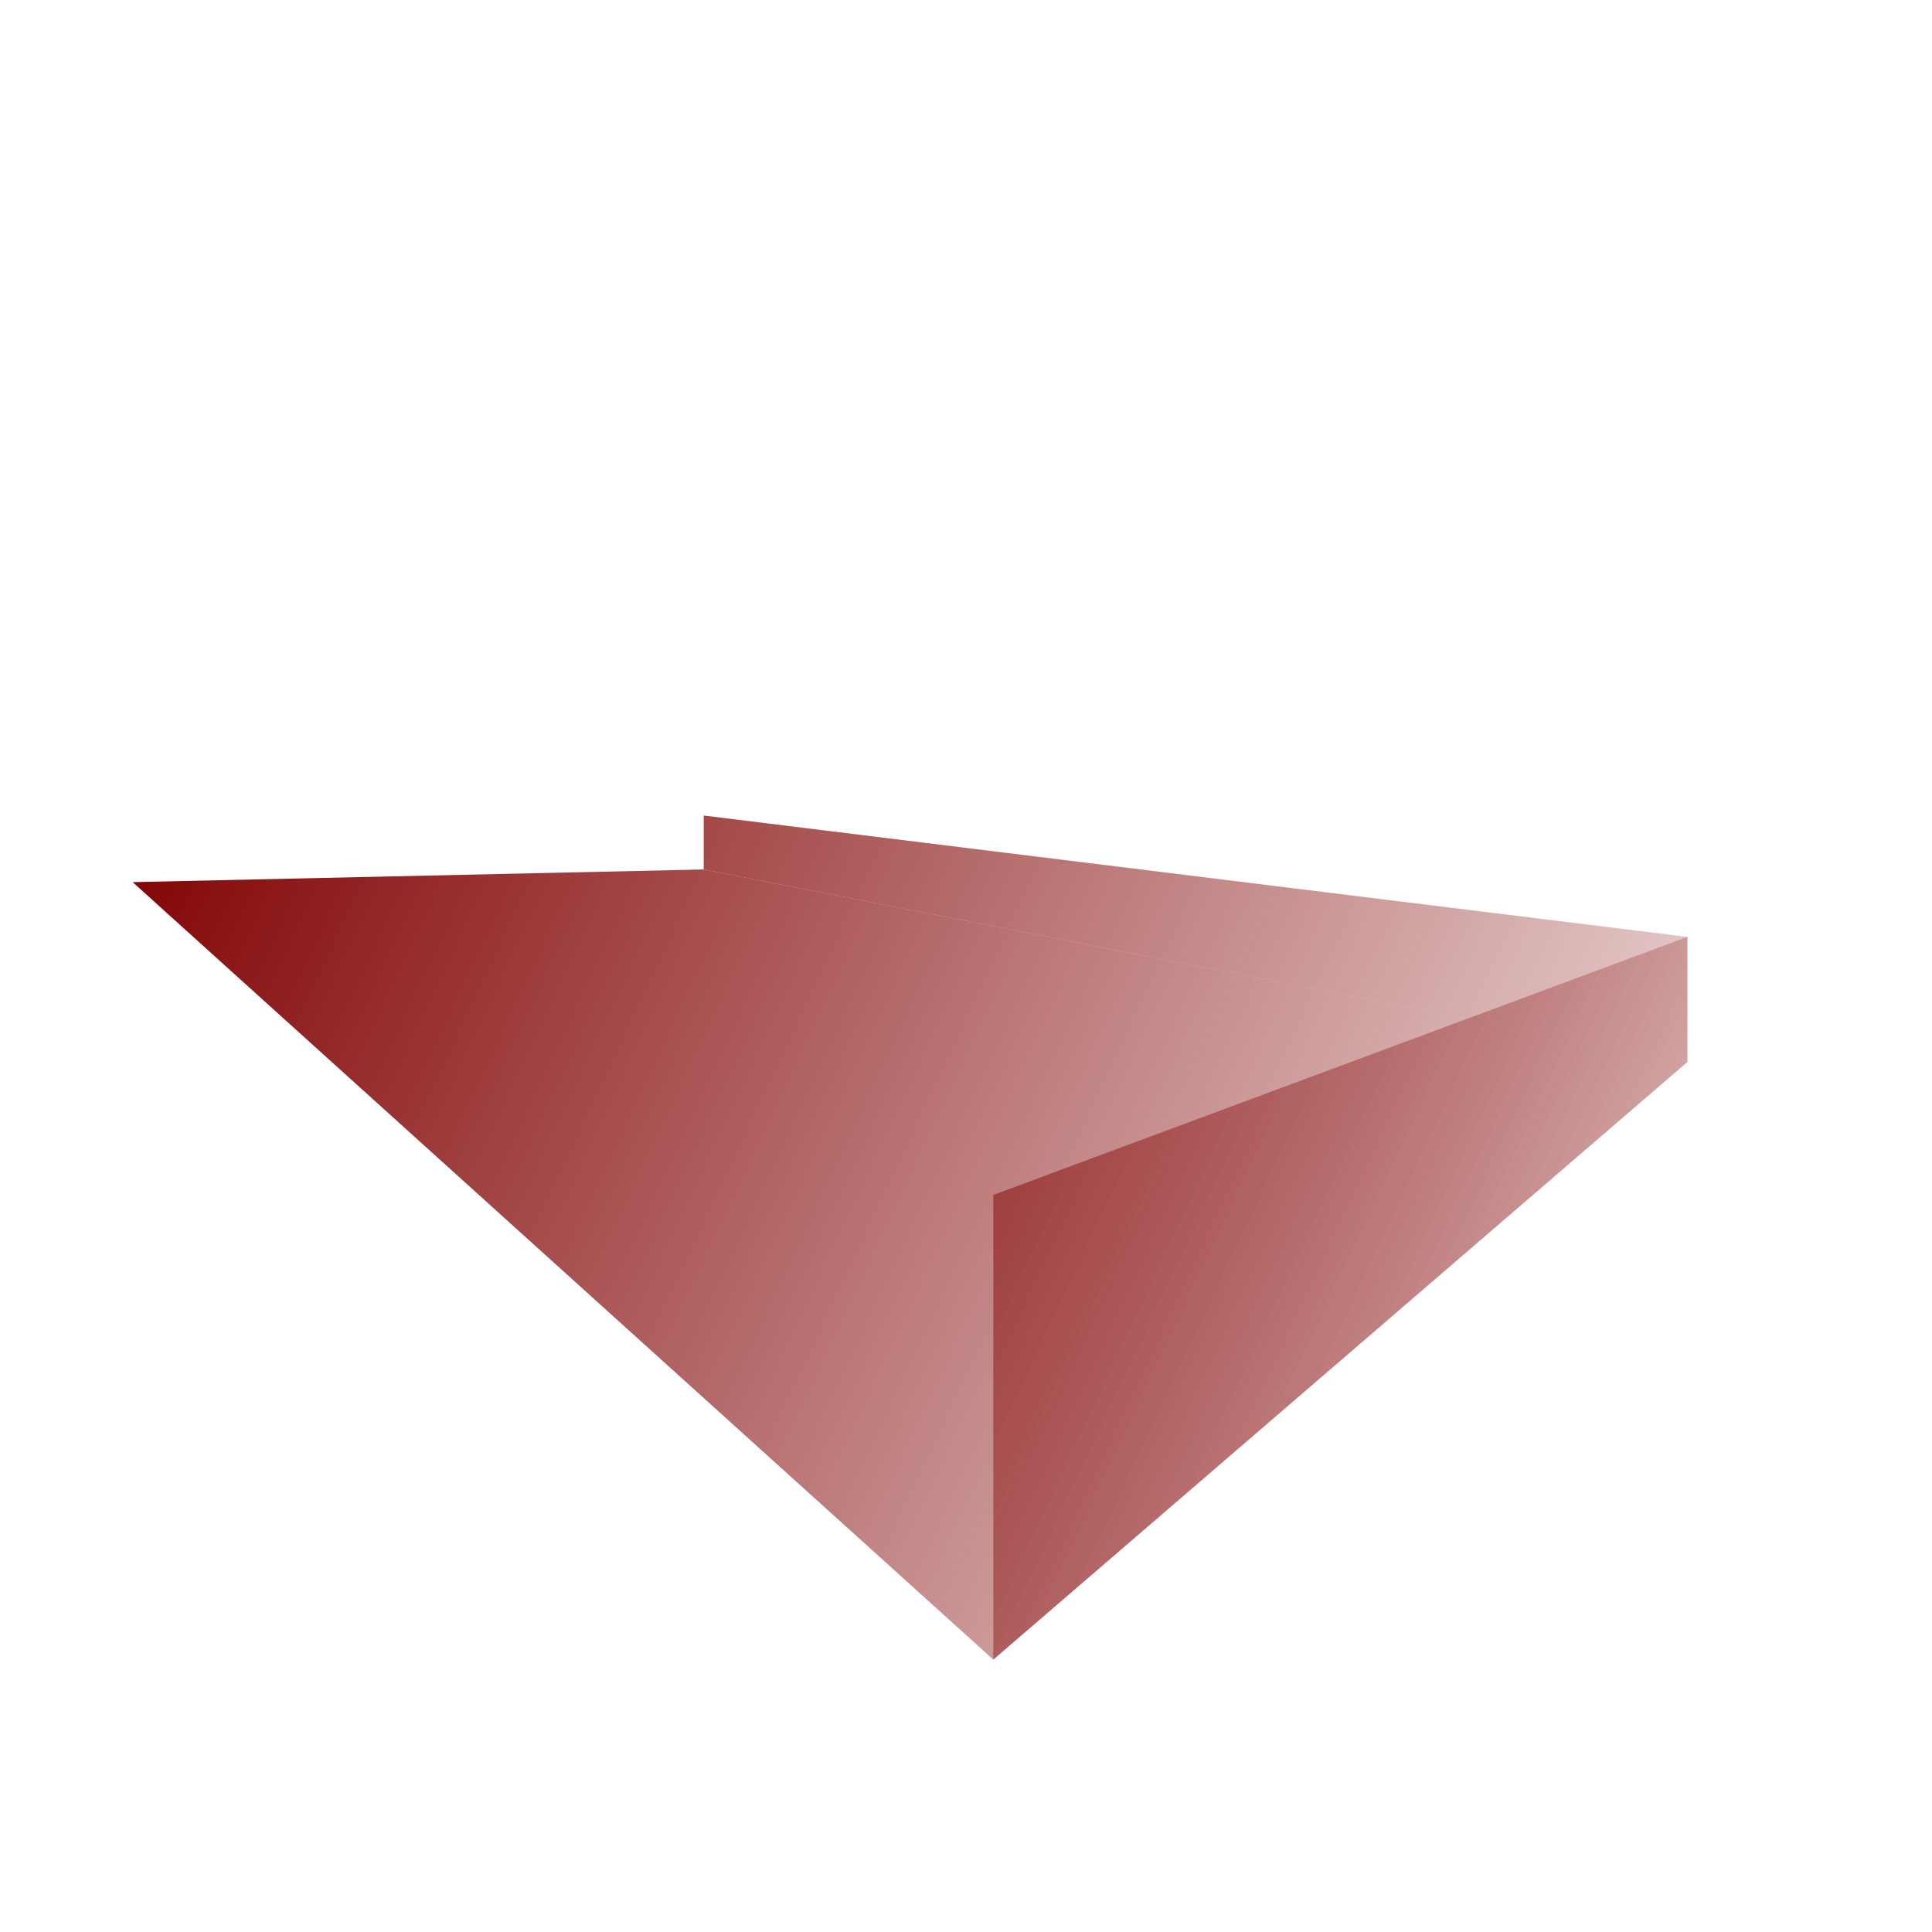 <?xml version="1.0" encoding="UTF-8" standalone="no"?>
<!-- Created with Inkscape (http://www.inkscape.org/) -->
<svg
   xmlns:svg="http://www.w3.org/2000/svg"
   xmlns="http://www.w3.org/2000/svg"
   xmlns:xlink="http://www.w3.org/1999/xlink"
   version="1.0"
   width="32"
   height="32"
   id="svg2383">
  <defs
     id="defs2385">
    <linearGradient
       id="linearGradient2426">
      <stop
         id="stop2428"
         style="stop-color:#800000;stop-opacity:1"
         offset="0" />
      <stop
         id="stop2430"
         style="stop-color:#800000;stop-opacity:0"
         offset="1" />
    </linearGradient>
    <linearGradient
       id="linearGradient2395">
      <stop
         id="stop2397"
         style="stop-color:#800000;stop-opacity:0.51"
         offset="0" />
      <stop
         id="stop2399"
         style="stop-color:#800000;stop-opacity:0"
         offset="1" />
    </linearGradient>
    <linearGradient
       x1="5.09"
       y1="6.37"
       x2="34.025"
       y2="19.944"
       id="linearGradient2432"
       xlink:href="#linearGradient2426"
       gradientUnits="userSpaceOnUse" />
  </defs>
  <g
     id="layer2">
    <g
       id="g2404"
       style="fill:url(#linearGradient2432);fill-opacity:1">
      <path
         d="M 2.197,14.611 L 16.452,27.488 L 27.949,17.589 L 11.656,14.401 L 2.197,14.611 z"
         id="path2414"
         style="fill:url(#linearGradient2432);fill-opacity:1;fill-rule:evenodd;stroke:none;stroke-width:1px;stroke-linecap:butt;stroke-linejoin:round;stroke-opacity:1" />
      <path
         d="M 2.197,13.306 L 2.197,14.611 L 11.656,14.401 L 11.656,13.508 L 2.197,13.306 z"
         id="path2406"
         style="fill:url(#linearGradient2432);fill-opacity:1;fill-rule:evenodd;stroke:none;stroke-width:1px;stroke-linecap:butt;stroke-linejoin:round;stroke-opacity:1" />
      <path
         d="M 11.656,13.508 L 27.949,15.518 L 27.949,17.589 L 11.656,14.401 L 11.656,13.508 z"
         id="path2416"
         style="fill:url(#linearGradient2432);fill-opacity:1;fill-rule:evenodd;stroke:none;stroke-width:1px;stroke-linecap:butt;stroke-linejoin:round;stroke-opacity:1" />
      <path
         d="M 2.197,13.306 L 16.452,19.792 L 27.949,15.518 L 11.656,13.508 L 2.197,13.306 z"
         id="path2408"
         style="fill:url(#linearGradient2432);fill-opacity:1;fill-rule:evenodd;stroke:none;stroke-width:1px;stroke-linecap:butt;stroke-linejoin:round;stroke-opacity:1" />
      <path
         d="M 16.452,19.792 L 16.452,27.488 L 27.949,17.589 L 27.949,15.518 L 16.452,19.792 z"
         id="path2412"
         style="fill:url(#linearGradient2432);fill-opacity:1;fill-rule:evenodd;stroke:none;stroke-width:1px;stroke-linecap:butt;stroke-linejoin:round;stroke-opacity:1" />
      <path
         d="M 2.197,13.306 L 16.452,19.792 L 16.452,27.488 L 2.197,14.611 L 2.197,13.306 z"
         id="path2410"
         style="fill:url(#linearGradient2432);fill-opacity:1;fill-rule:evenodd;stroke:none;stroke-width:1px;stroke-linecap:butt;stroke-linejoin:round;stroke-opacity:1" />
    </g>
  </g>
</svg>
